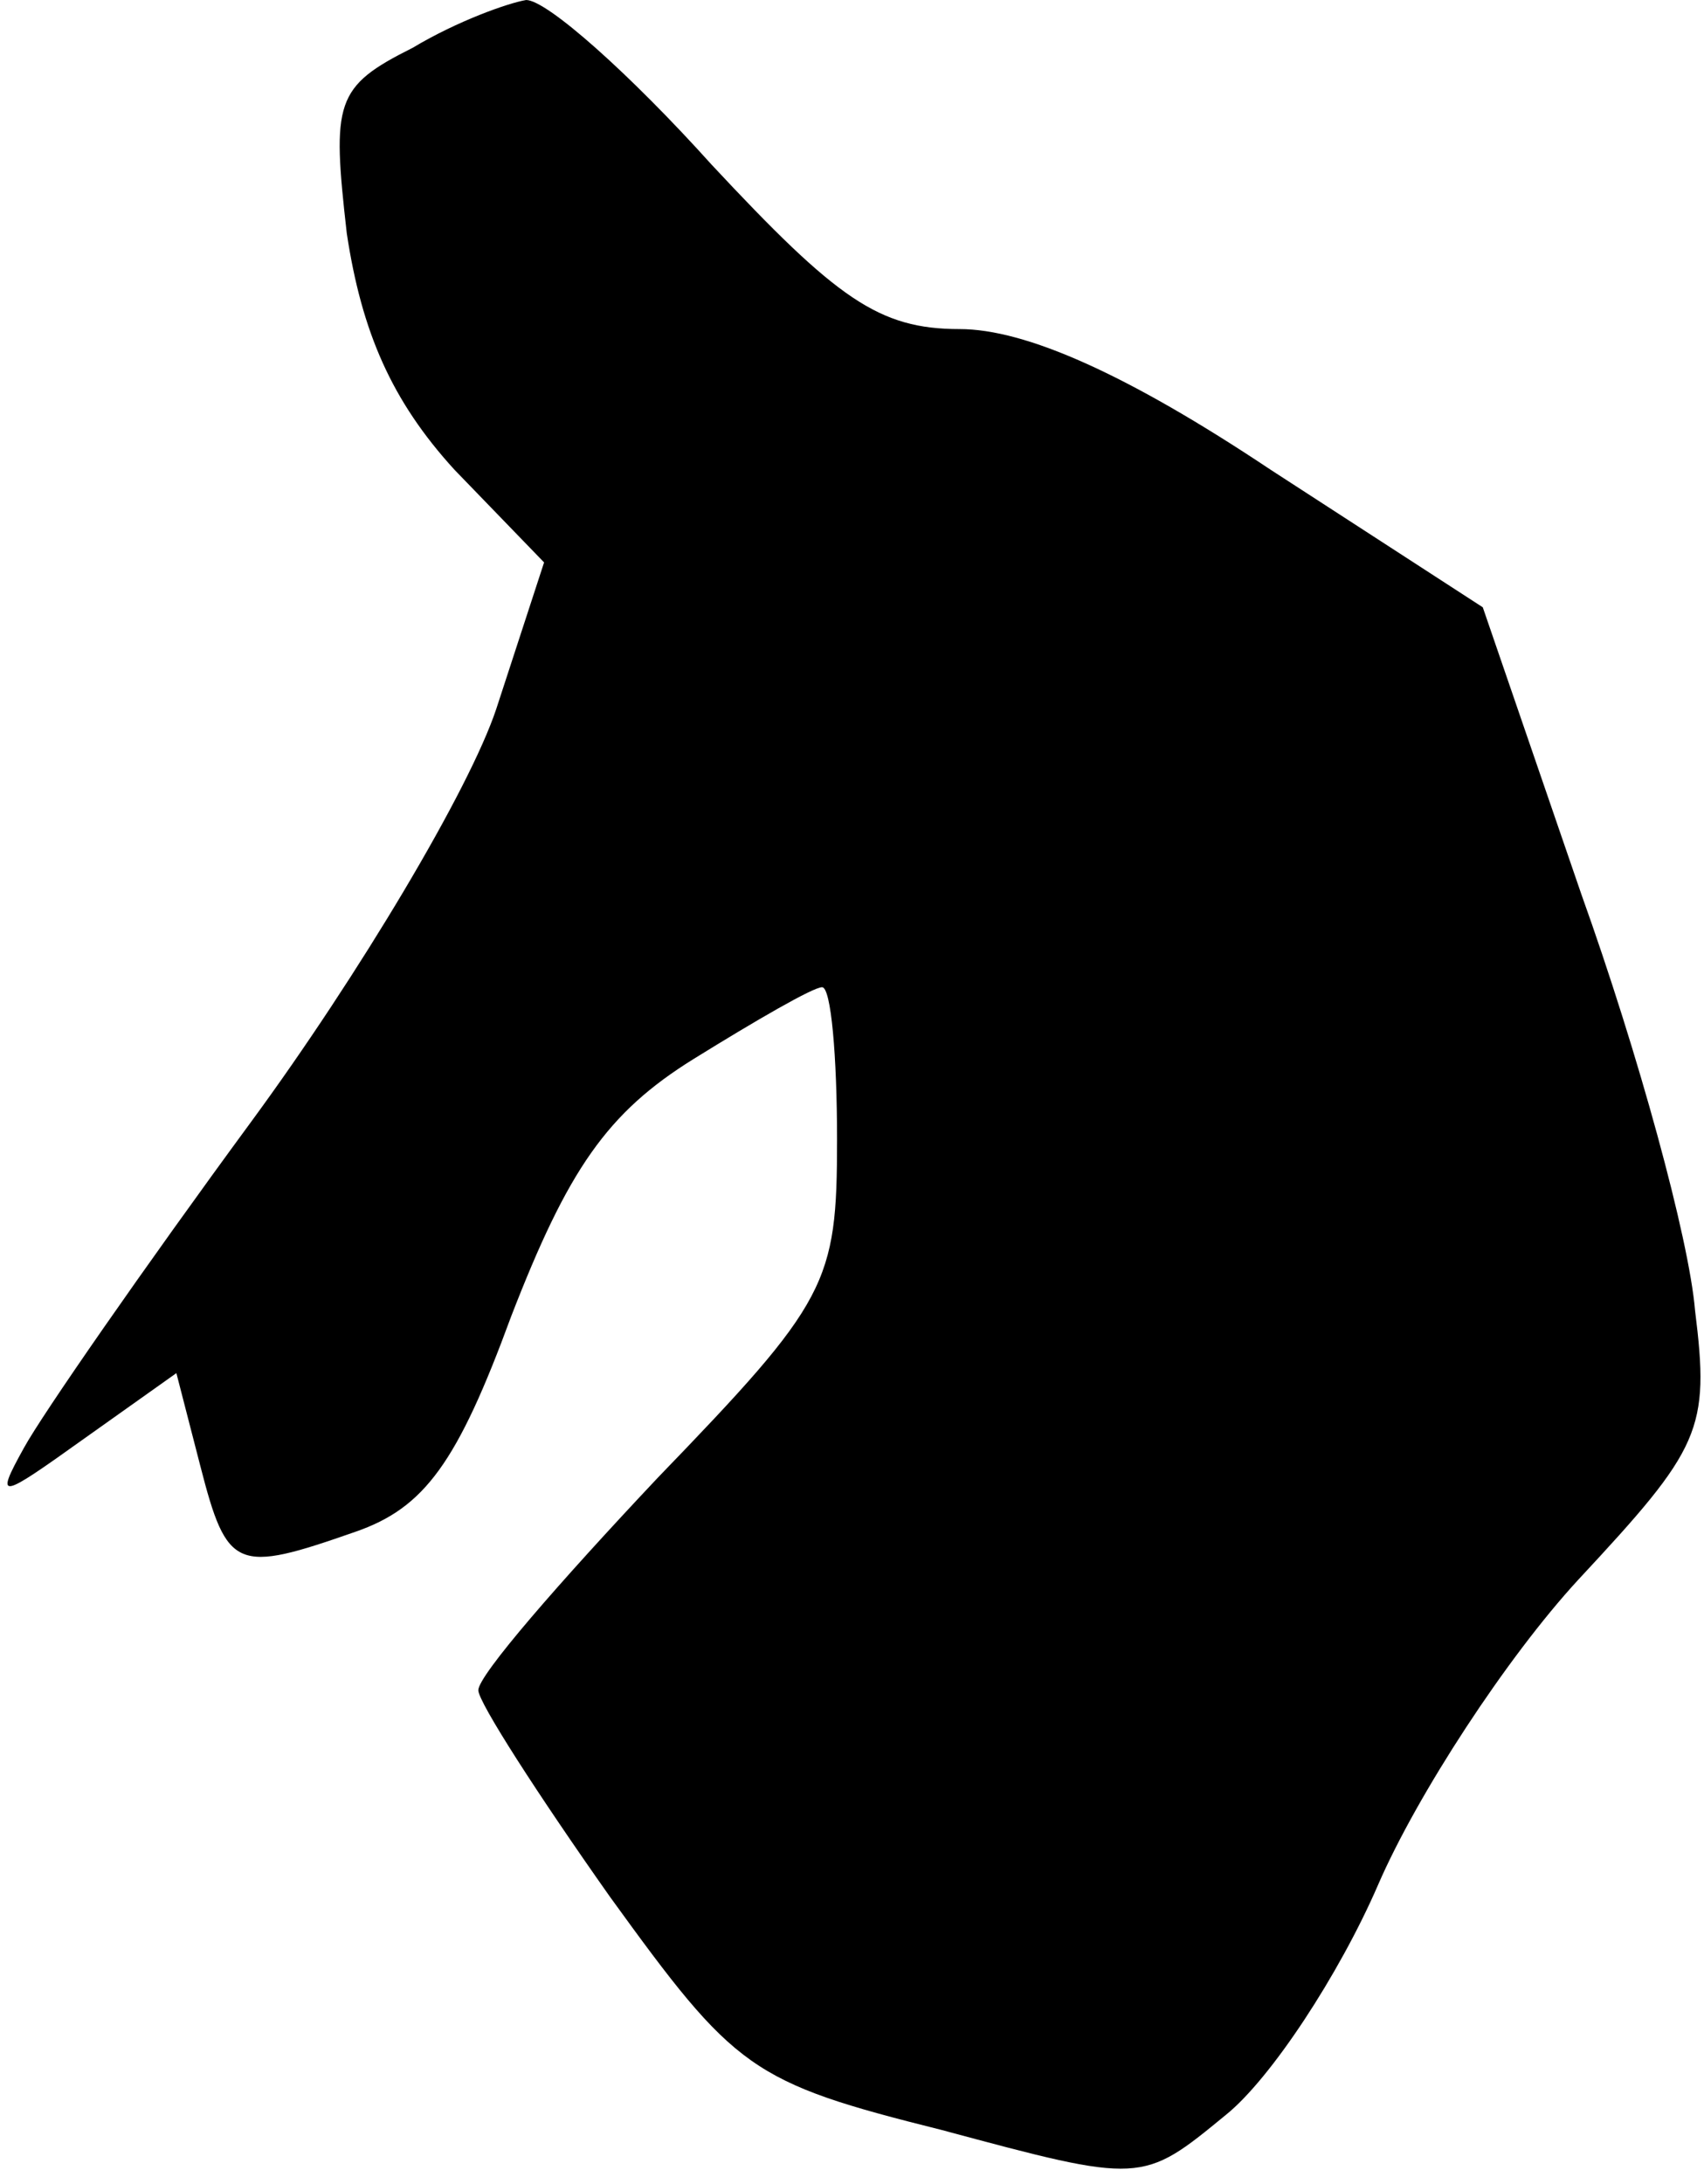 <?xml version="1.0" standalone="no"?>
<!DOCTYPE svg PUBLIC "-//W3C//DTD SVG 20010904//EN"
 "http://www.w3.org/TR/2001/REC-SVG-20010904/DTD/svg10.dtd">
<svg version="1.0" xmlns="http://www.w3.org/2000/svg"
 width="57pt" height="73pt" viewBox="0 0 57 73"
 preserveAspectRatio="xMidYMid meet">
<g transform="translate(0,73) scale(0.1,-0.1)"
fill="#000000" stroke="none">
<path fill="#000000" stroke="none" d="M138 714 c-26 -13 -27 -18 -22 -62 5
-33 15 -56 36 -79 l30 -31 -16 -49 c-9 -27 -46 -89 -82 -138 -36 -49 -70 -98
-76 -109 -10 -18 -8 -17 20 3 l31 22 8 -31 c9 -35 12 -36 52 -22 23 8 34 23
52 72 19 49 32 68 61 86 21 13 40 24 43 24 3 0 5 -23 5 -51 0 -48 -3 -54 -60
-113 -33 -35 -60 -66 -60 -71 0 -4 20 -35 44 -69 42 -58 47 -62 111 -78 67
-18 67 -18 95 5 15 12 38 47 51 77 13 30 43 76 67 102 41 44 44 50 39 90 -2
24 -19 86 -38 139 l-33 96 -71 46 c-48 32 -82 47 -104 47 -27 0 -41 10 -83 55
-27 30 -55 55 -62 55 -6 -1 -23 -7 -38 -16z"/>
</g>
</svg>
